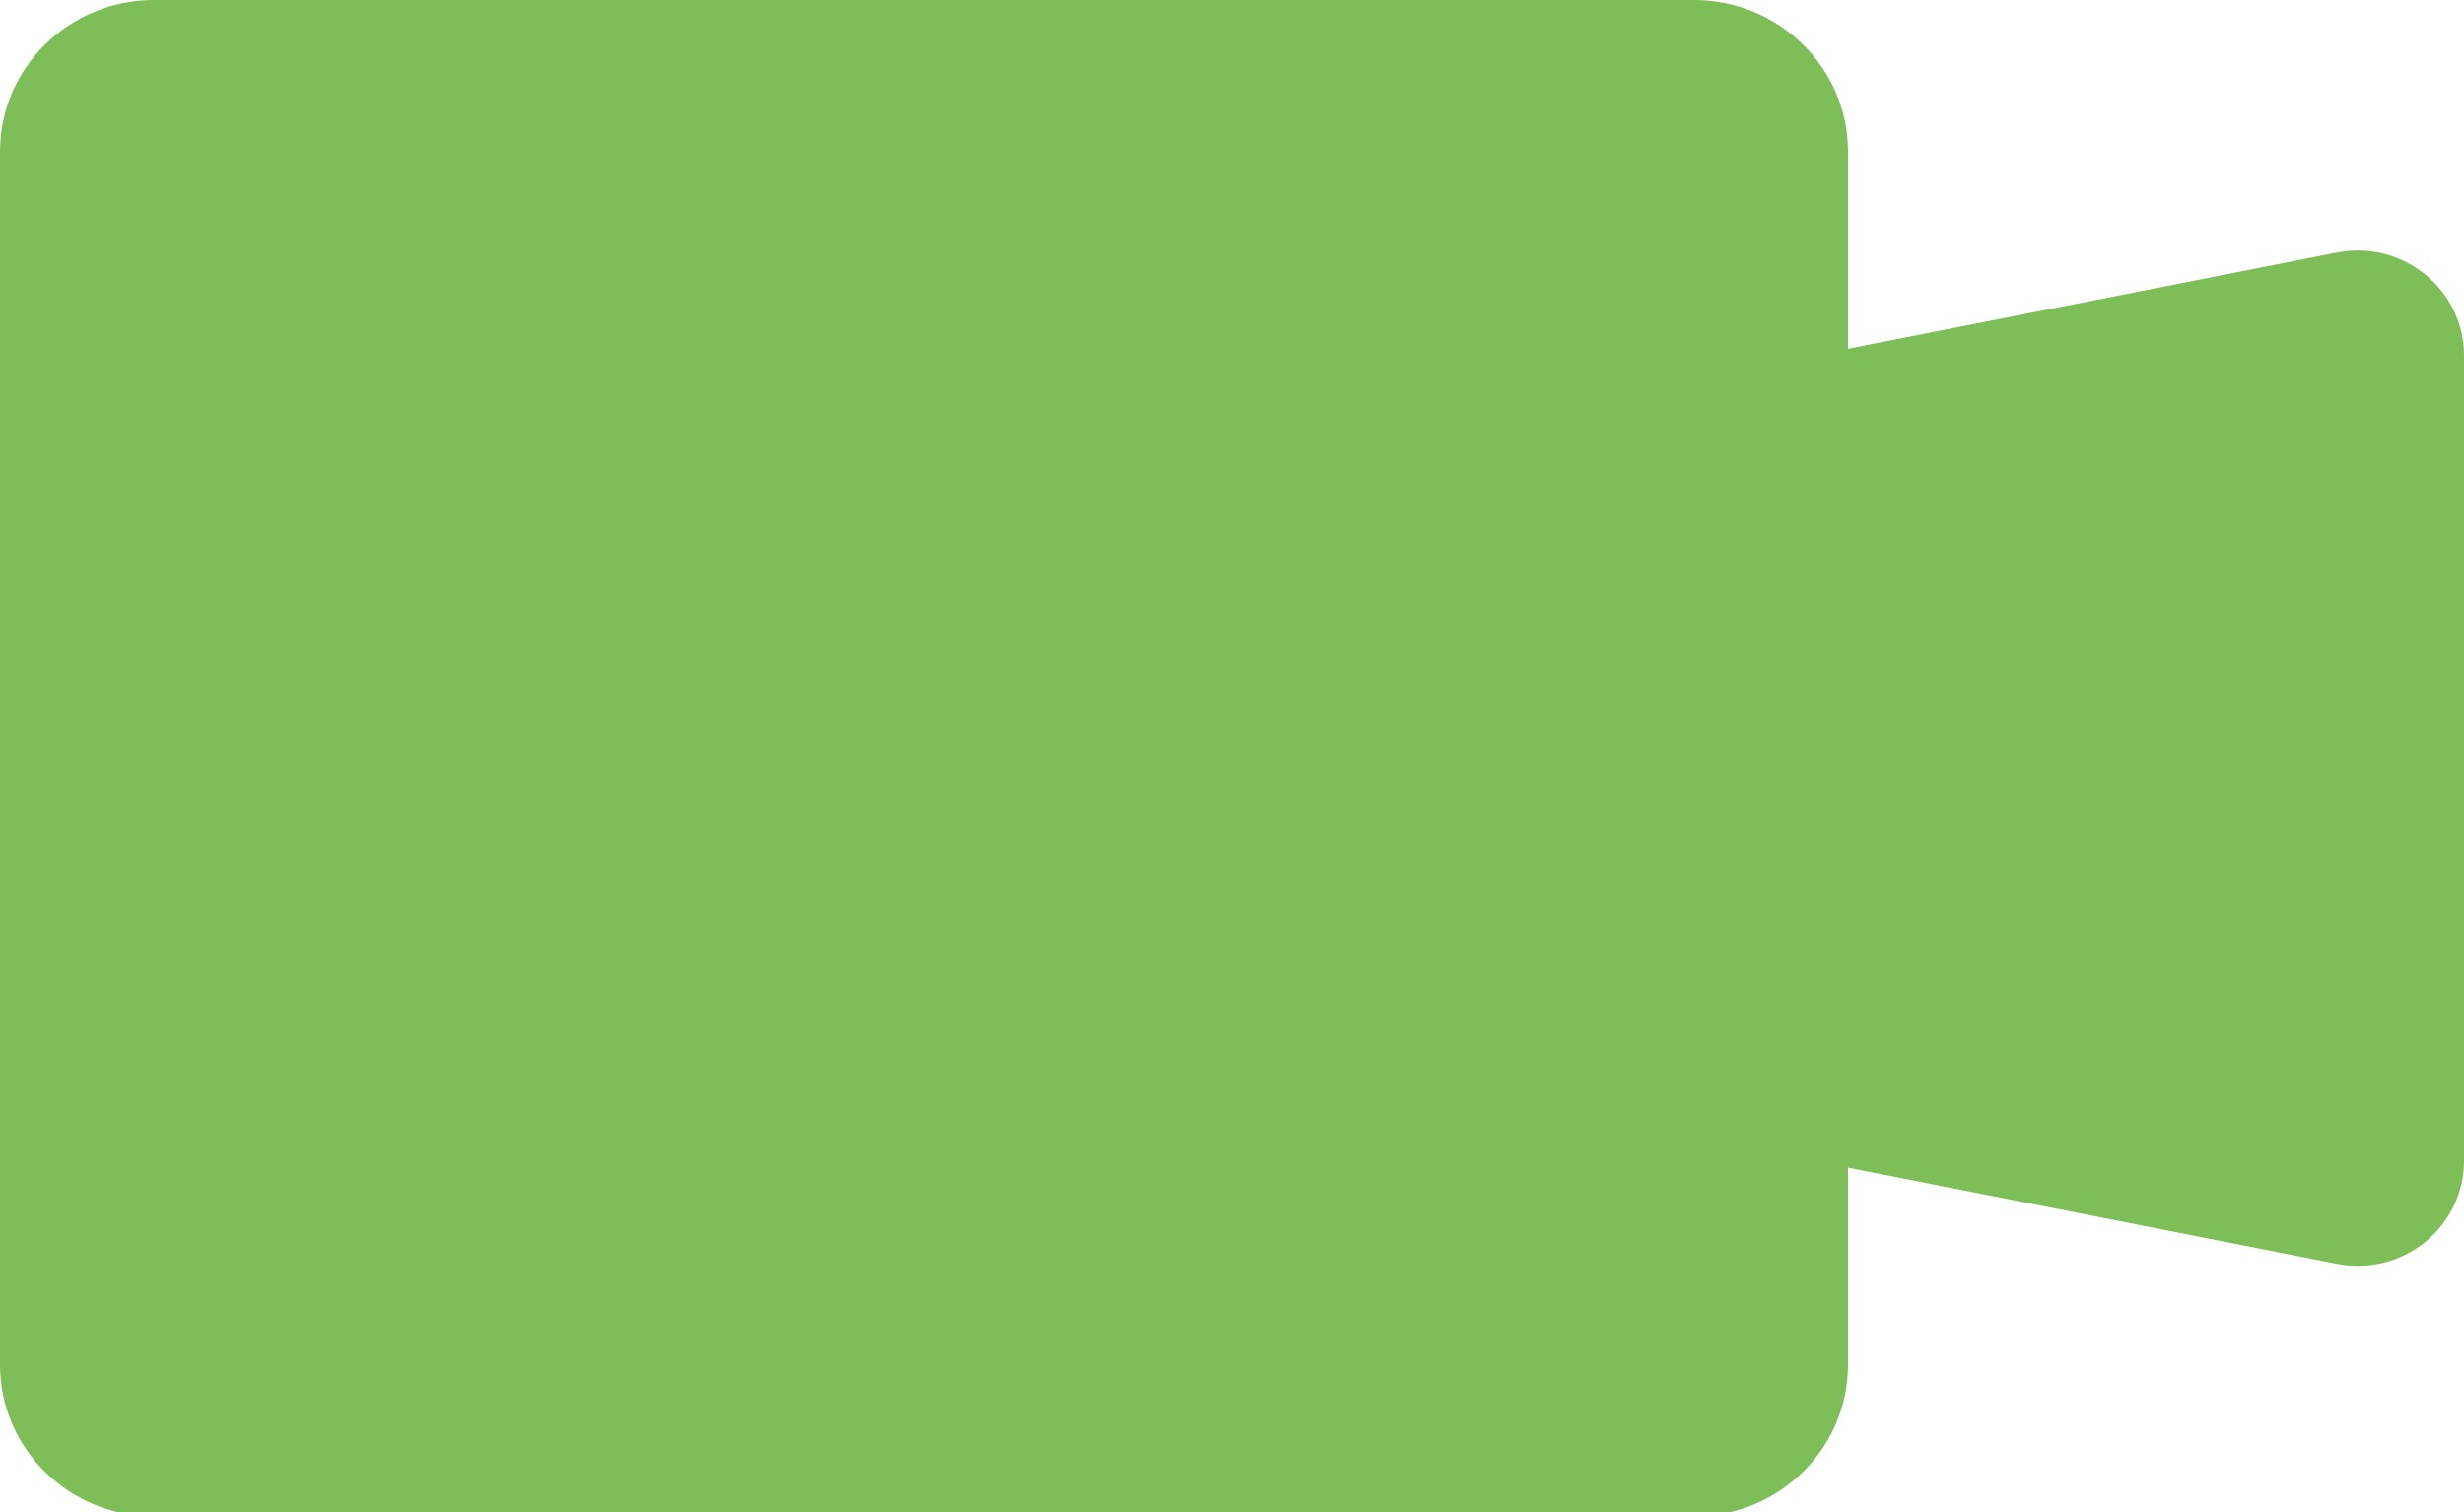 <?xml version="1.0" encoding="UTF-8" standalone="no"?>
<svg width="44px" height="27px" viewBox="0 0 44 27" version="1.1" xmlns="http://www.w3.org/2000/svg" xmlns:xlink="http://www.w3.org/1999/xlink">
    <!-- Generator: Sketch 3.7.2 (28276) - http://www.bohemiancoding.com/sketch -->
    <title>icons/video-active</title>
    <desc>Created with Sketch.</desc>
    <defs></defs>
    <g id="Icons" stroke="none" stroke-width="1" fill="none" fill-rule="evenodd">
        <g id="icons/video-active" fill="#7EBE59">
            <path d="M43.304,4.898 C42.864,4.542 42.286,4.398 41.727,4.51 L33,6.228 L33,2.708 C33,1.212 31.768,0 30.25,0 L2.75,0 C1.232,0 0,1.212 0,2.708 L0,24.369 C0,25.865 1.232,27.077 2.75,27.077 L30.25,27.077 C31.768,27.077 33,25.865 33,24.369 L33,20.849 L41.727,22.567 C42.286,22.677 42.864,22.535 43.304,22.179 C43.744,21.824 44,21.293 44,20.731 L44,6.344 C44,5.784 43.744,5.253 43.304,4.898 L43.304,4.898 Z" id="Shape"></path>
        </g>
    </g>
</svg>